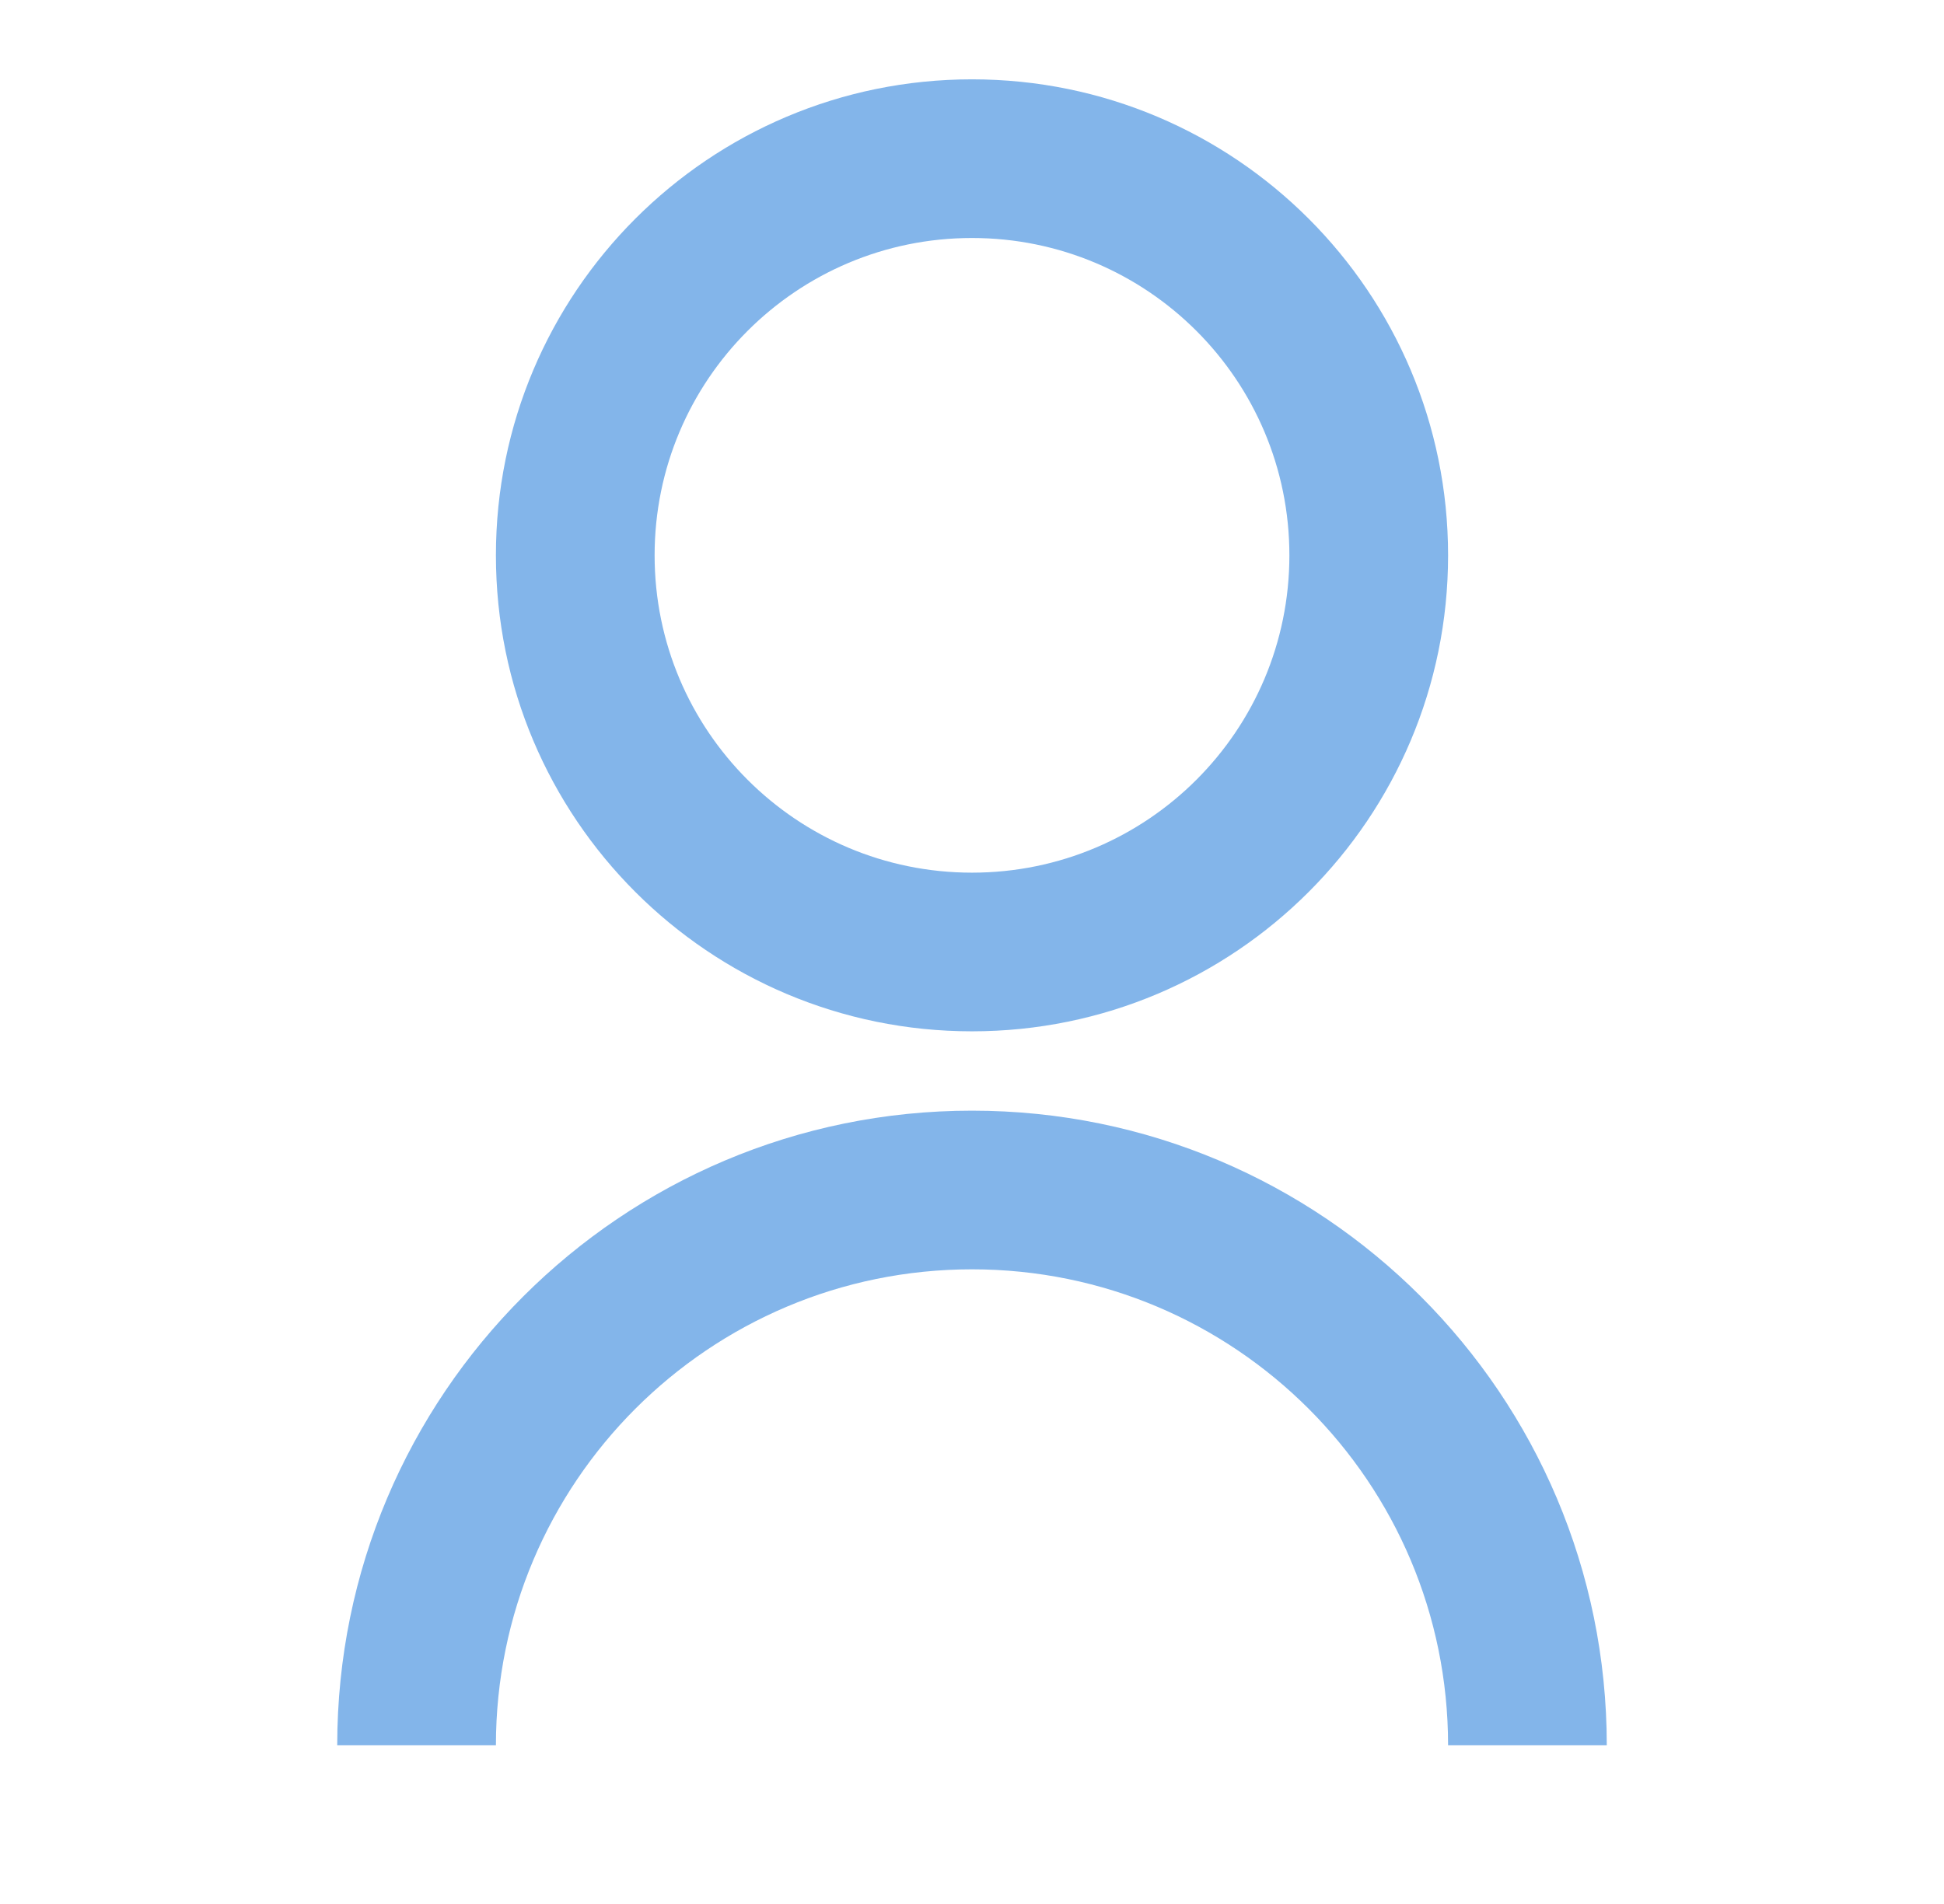 <svg xmlns="http://www.w3.org/2000/svg" width="49" height="48" viewBox="0 0 49 48" fill="none">
  <path d="M8.5 44C8.5 35.163 15.663 28 24.5 28C33.337 28 40.5 35.163 40.5 44H36.5C36.5 37.373 31.127 32 24.5 32C17.873 32 12.5 37.373 12.5 44H8.5ZM24.5 26C17.87 26 12.5 20.63 12.5 14C12.5 7.37 17.87 2 24.5 2C31.13 2 36.5 7.37 36.5 14C36.5 20.63 31.13 26 24.5 26ZM24.5 22C28.92 22 32.5 18.42 32.5 14C32.5 9.58 28.92 6 24.5 6C20.08 6 16.5 9.58 16.5 14C16.5 18.42 20.08 22 24.5 22Z" fill="#83B5EA"/>
</svg>